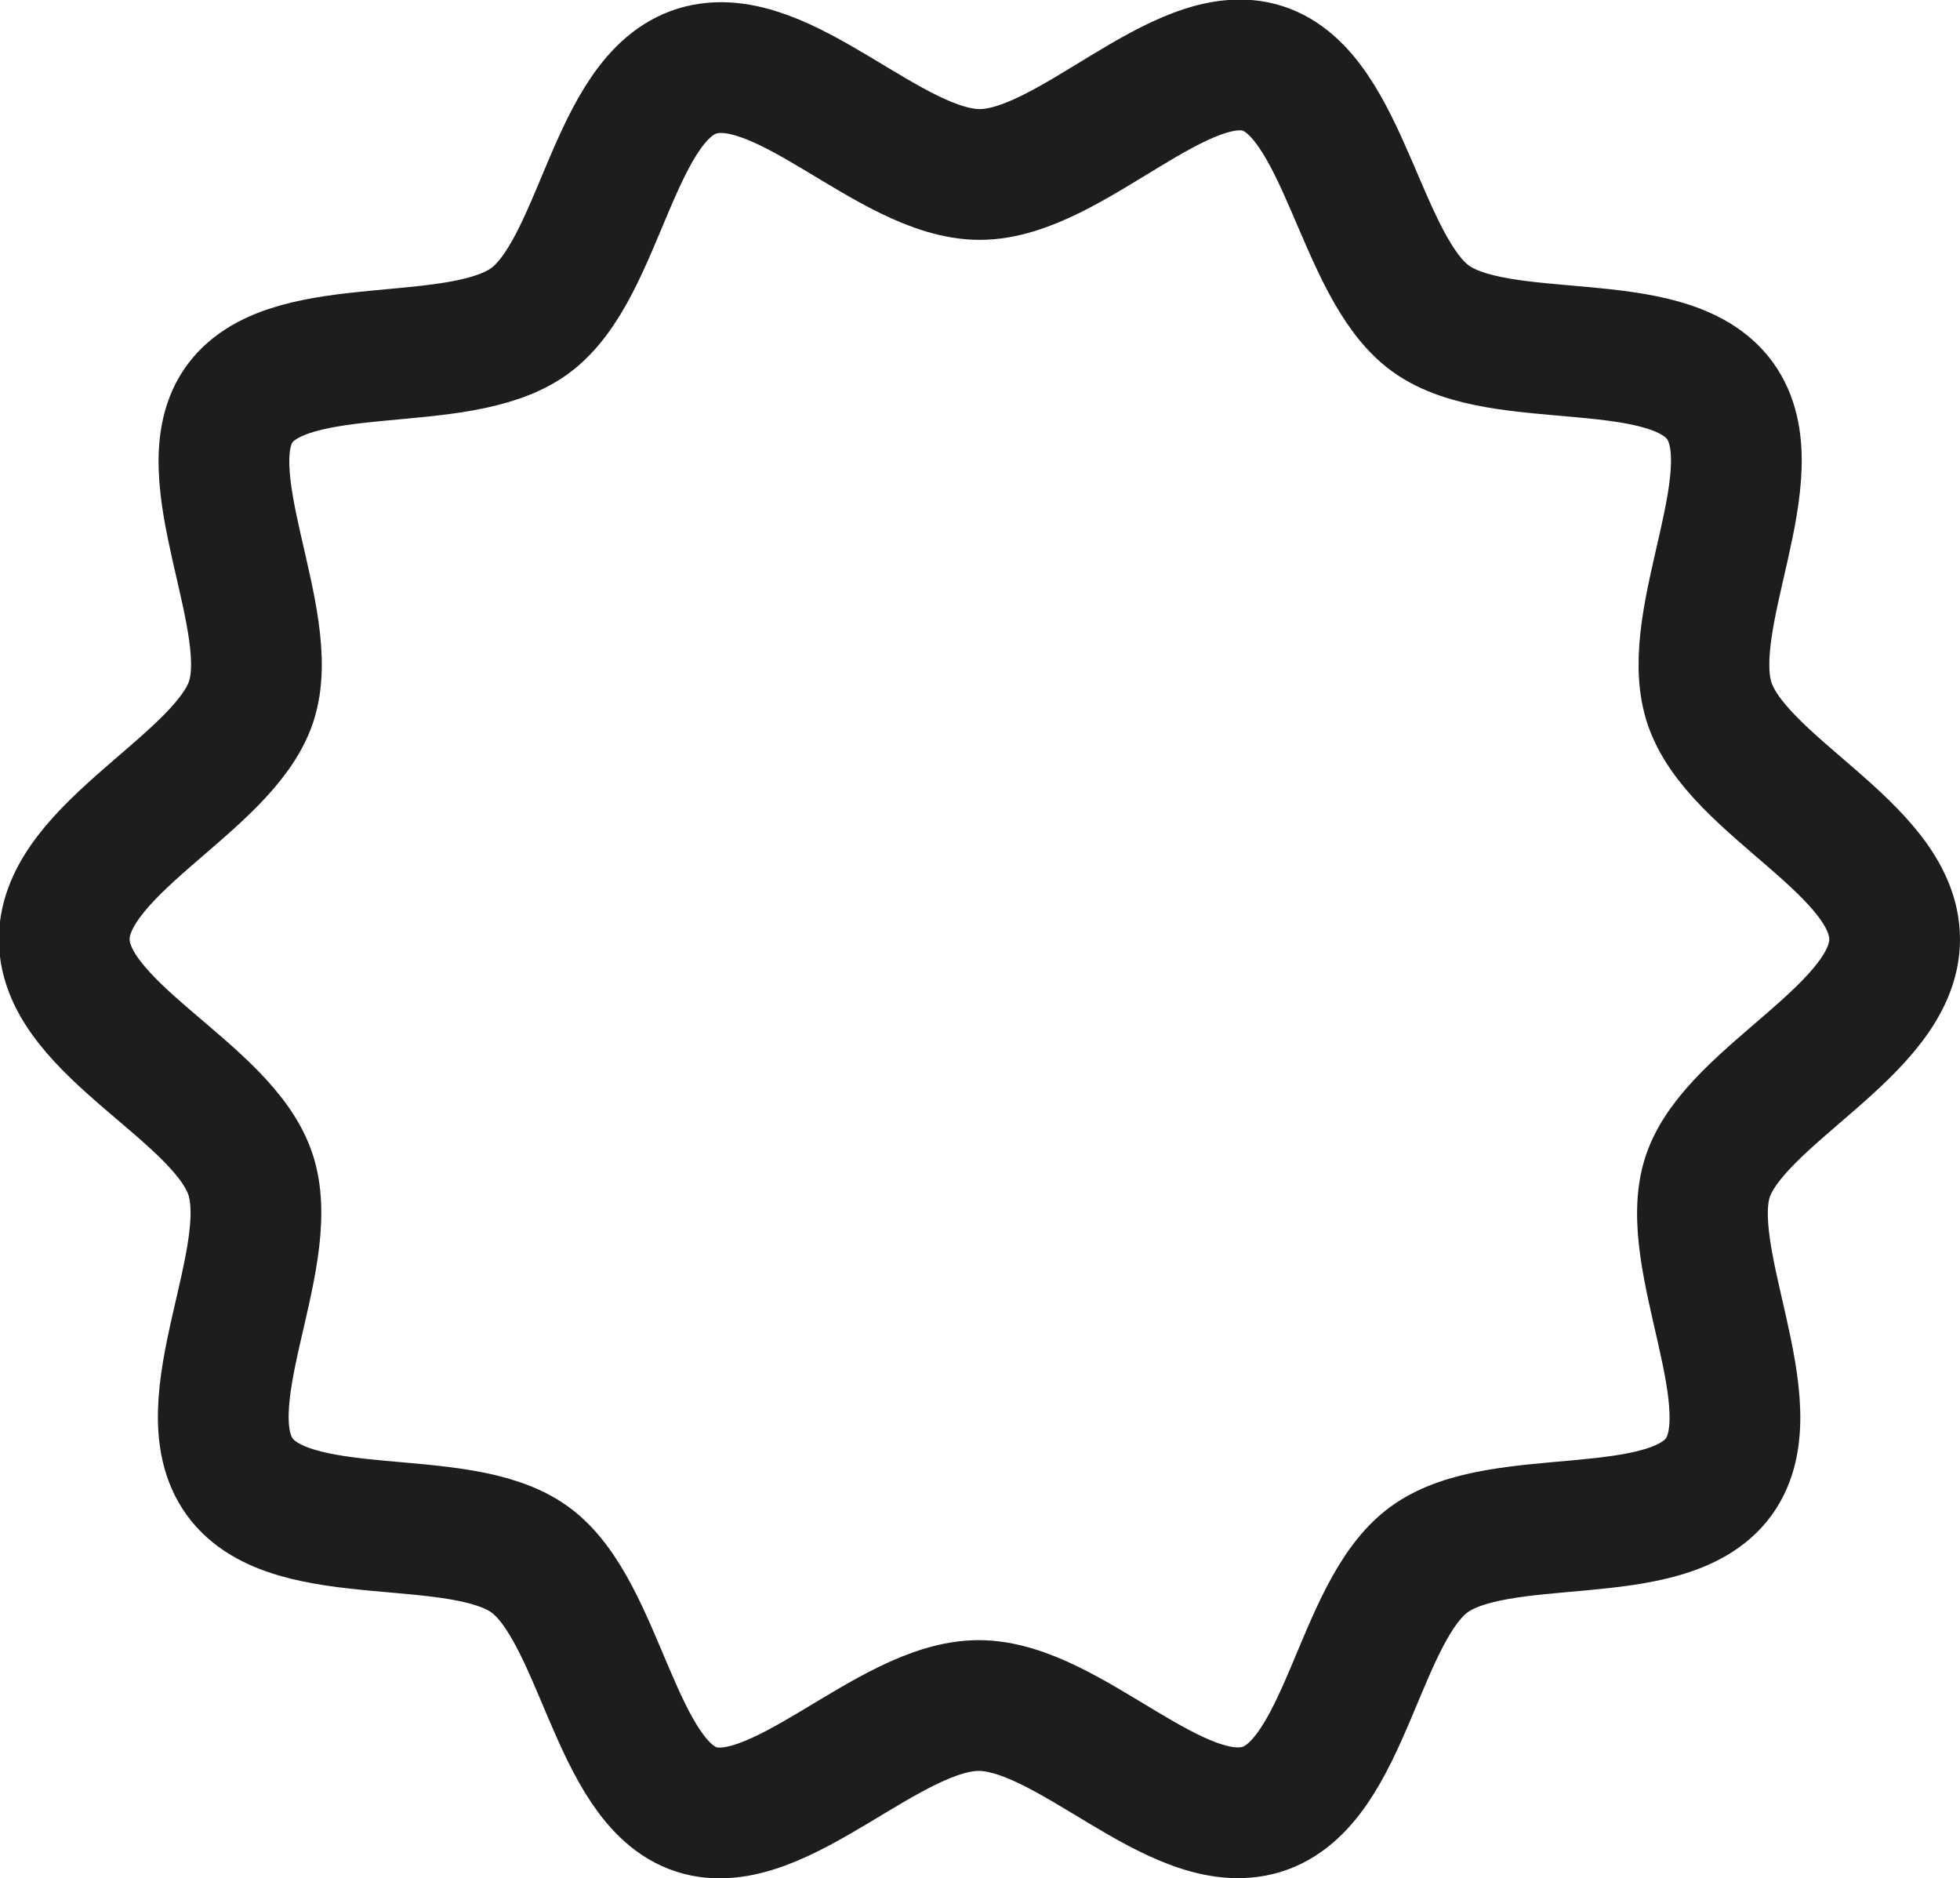 <svg id="Ebene_1" data-name="Ebene 1" xmlns="http://www.w3.org/2000/svg" viewBox="0 0 52.47 50.27"><defs><style>.cls-1{fill:none;stroke:#1d1d1b;stroke-linecap:round;stroke-linejoin:round;stroke-width:3.5px;}</style></defs><title>mosaic_icon_02</title><path class="cls-1" d="M59.64,35.31c0,2.42-4.26,4.15-5,6.34s1.67,6.16.29,8.05-5.84.82-7.75,2.21-2.22,6-4.49,6.69-5.14-2.78-7.57-2.78-5.37,3.49-7.56,2.78S25,53.28,23.1,51.91s-6.37-.3-7.76-2.21,1-5.78.3-8.05-5-3.92-5-6.34,4.26-4.15,5-6.35-1.67-6.16-.29-8,5.84-.81,7.75-2.2,2.22-6,4.49-6.69,5.14,2.77,7.56,2.77S40.53,11.3,42.72,12s2.6,5.31,4.49,6.69,6.36.3,7.75,2.2-1,5.79-.29,8.06S59.64,32.88,59.64,35.31Z" transform="translate(-8.92 -10.17)"/></svg>